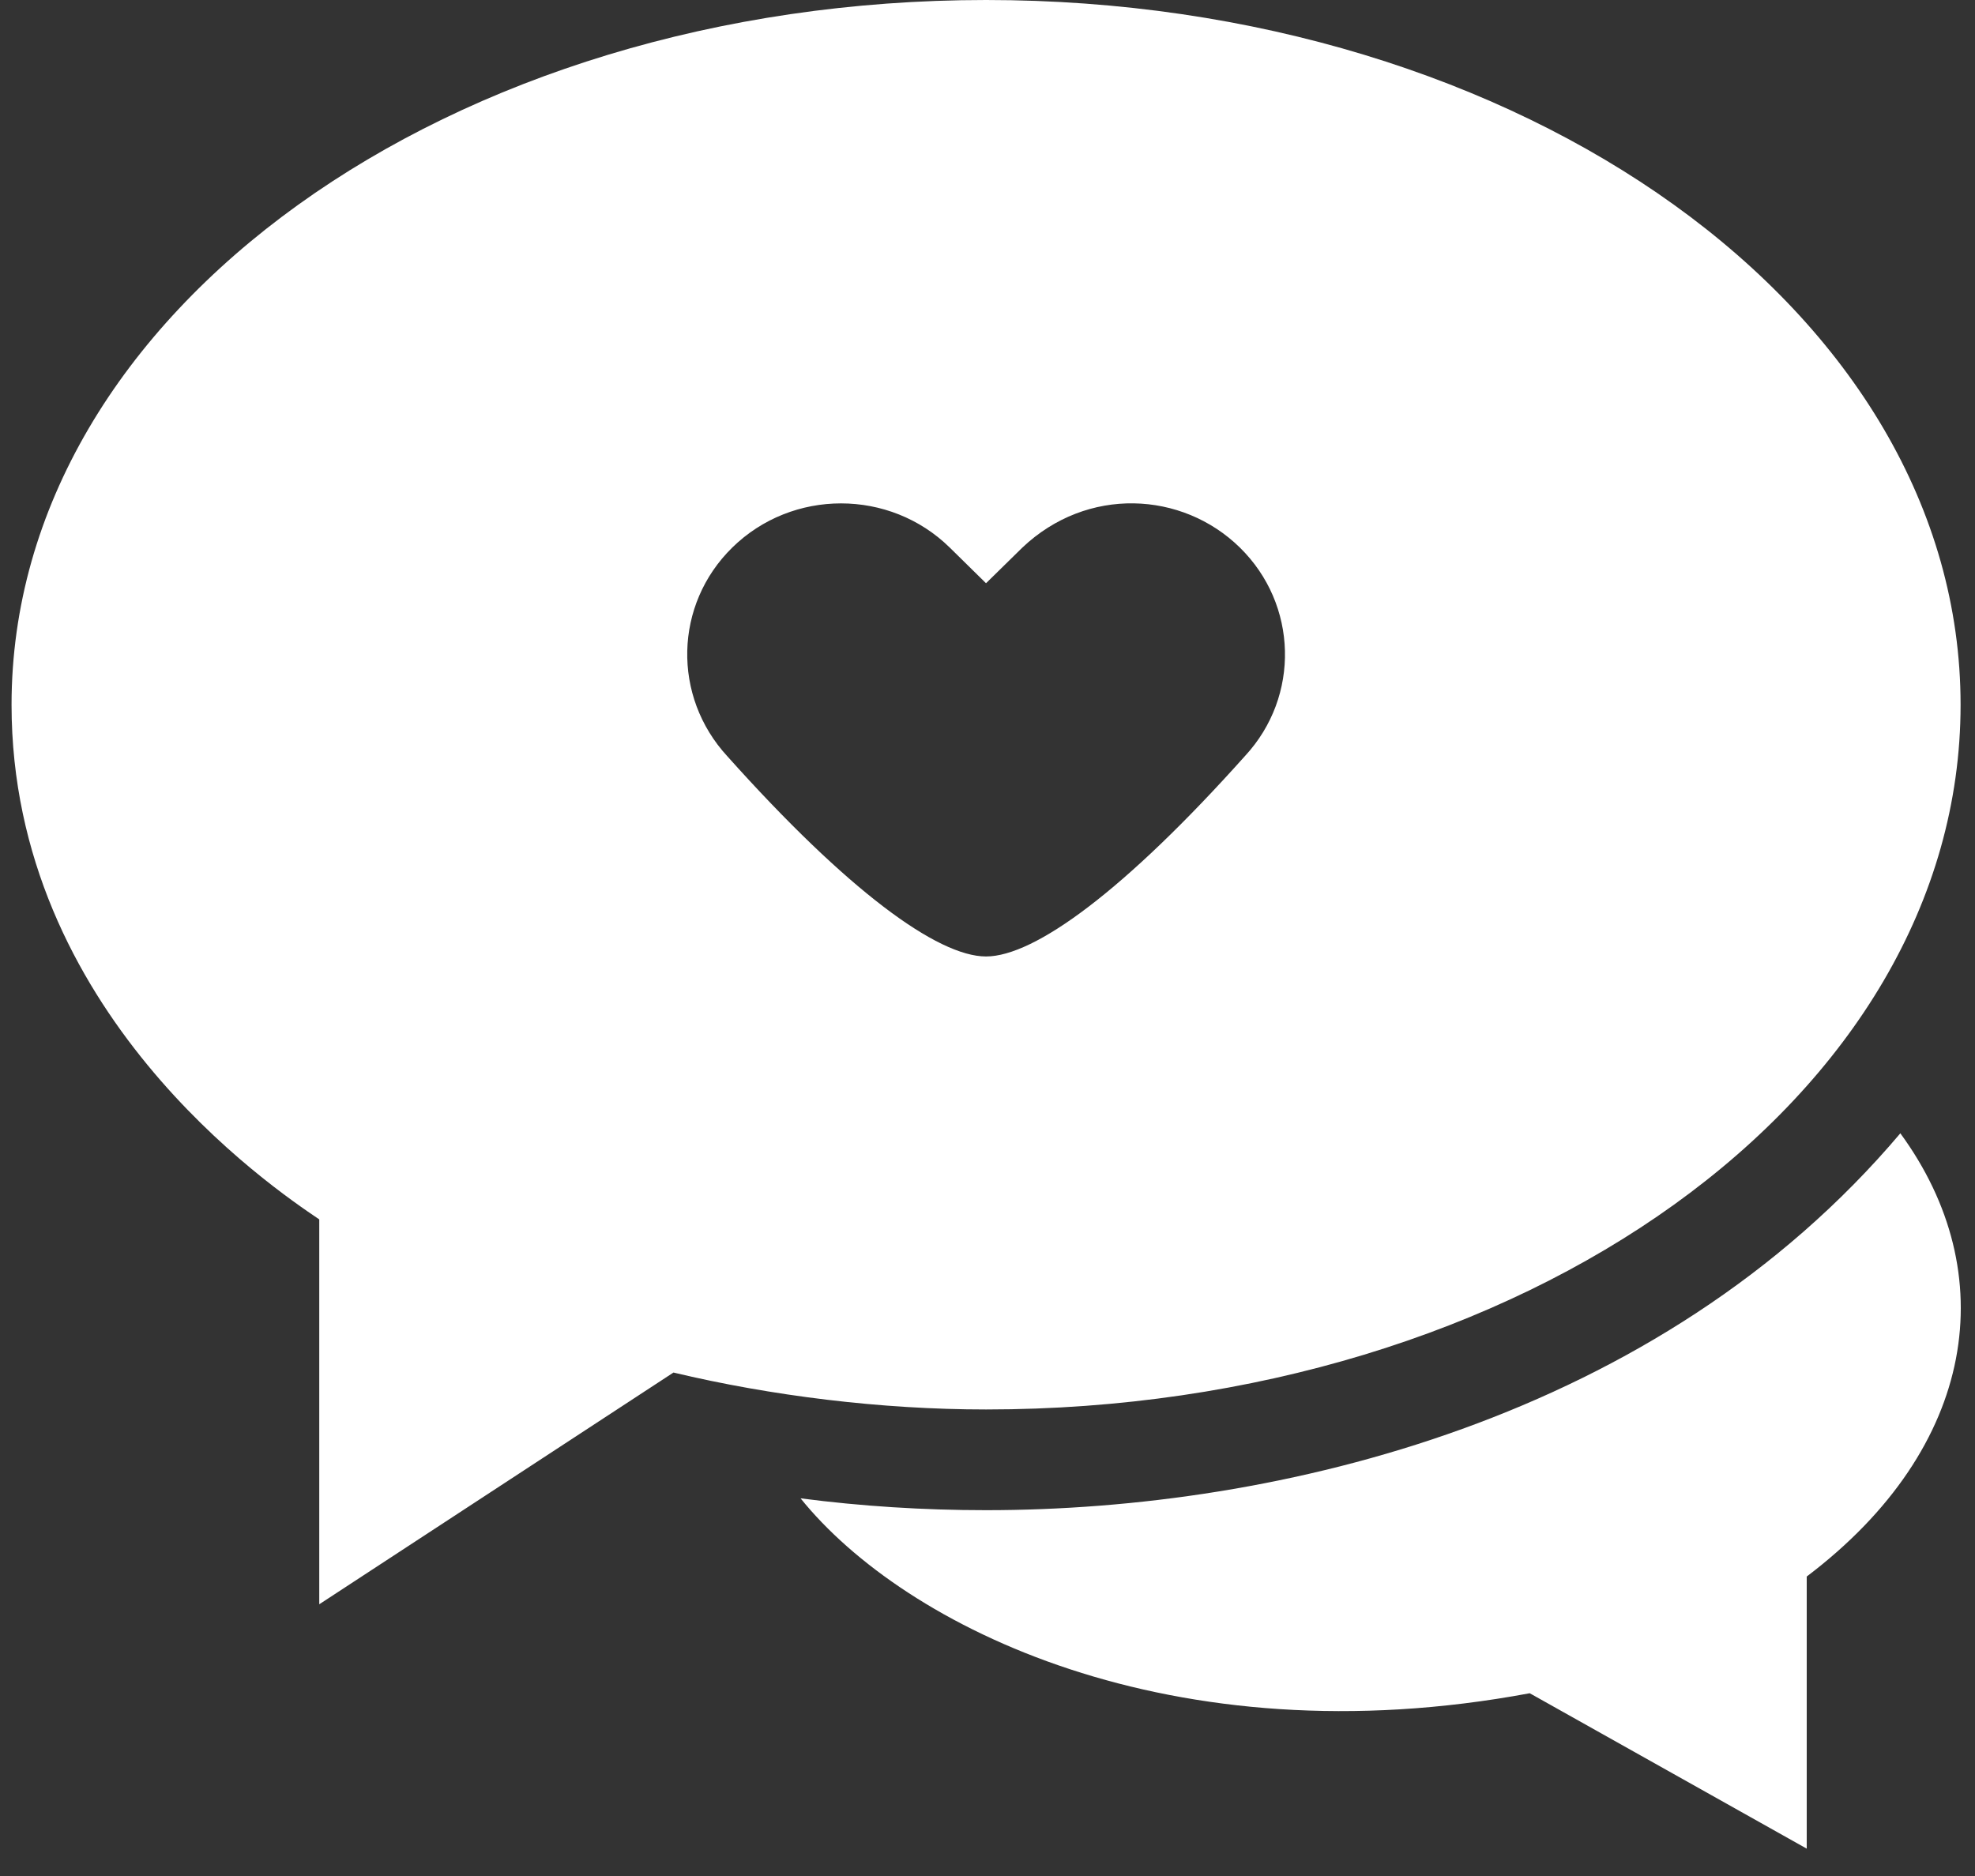 <svg width="20" height="19" viewBox="0 0 20 19" fill="none" xmlns="http://www.w3.org/2000/svg">
<rect x="0" y="0" width="20" height="19" fill="#333333" stroke="none"/>
<path d="M19.244 11.478C20.279 12.893 20.026 14.657 18.296 15.967L18.296 18.723L15.491 17.149C11.869 17.825 9.161 16.483 8.107 15.175C8.722 15.255 9.35 15.295 9.986 15.295C12.95 15.295 16.797 14.372 19.244 11.478ZM9.986 0C15.406 0 19.854 3.153 19.854 7.138C19.854 11.122 15.406 14.275 9.986 14.275C8.92 14.275 7.811 14.137 6.82 13.901L3.233 16.248V12.35C2.749 12.023 0.117 10.243 0.117 7.138C0.117 3.153 4.565 0 9.986 0ZM7.415 5.546C6.827 6.123 6.805 7.052 7.366 7.66C8.581 9.019 9.494 9.687 9.985 9.687C10.477 9.687 11.39 9.019 12.61 7.654C13.166 7.052 13.144 6.123 12.556 5.546C11.972 4.973 11.008 4.924 10.353 5.546L9.985 5.907L9.618 5.546C9.01 4.949 8.023 4.949 7.415 5.546Z" fill="white"/>
</svg>
